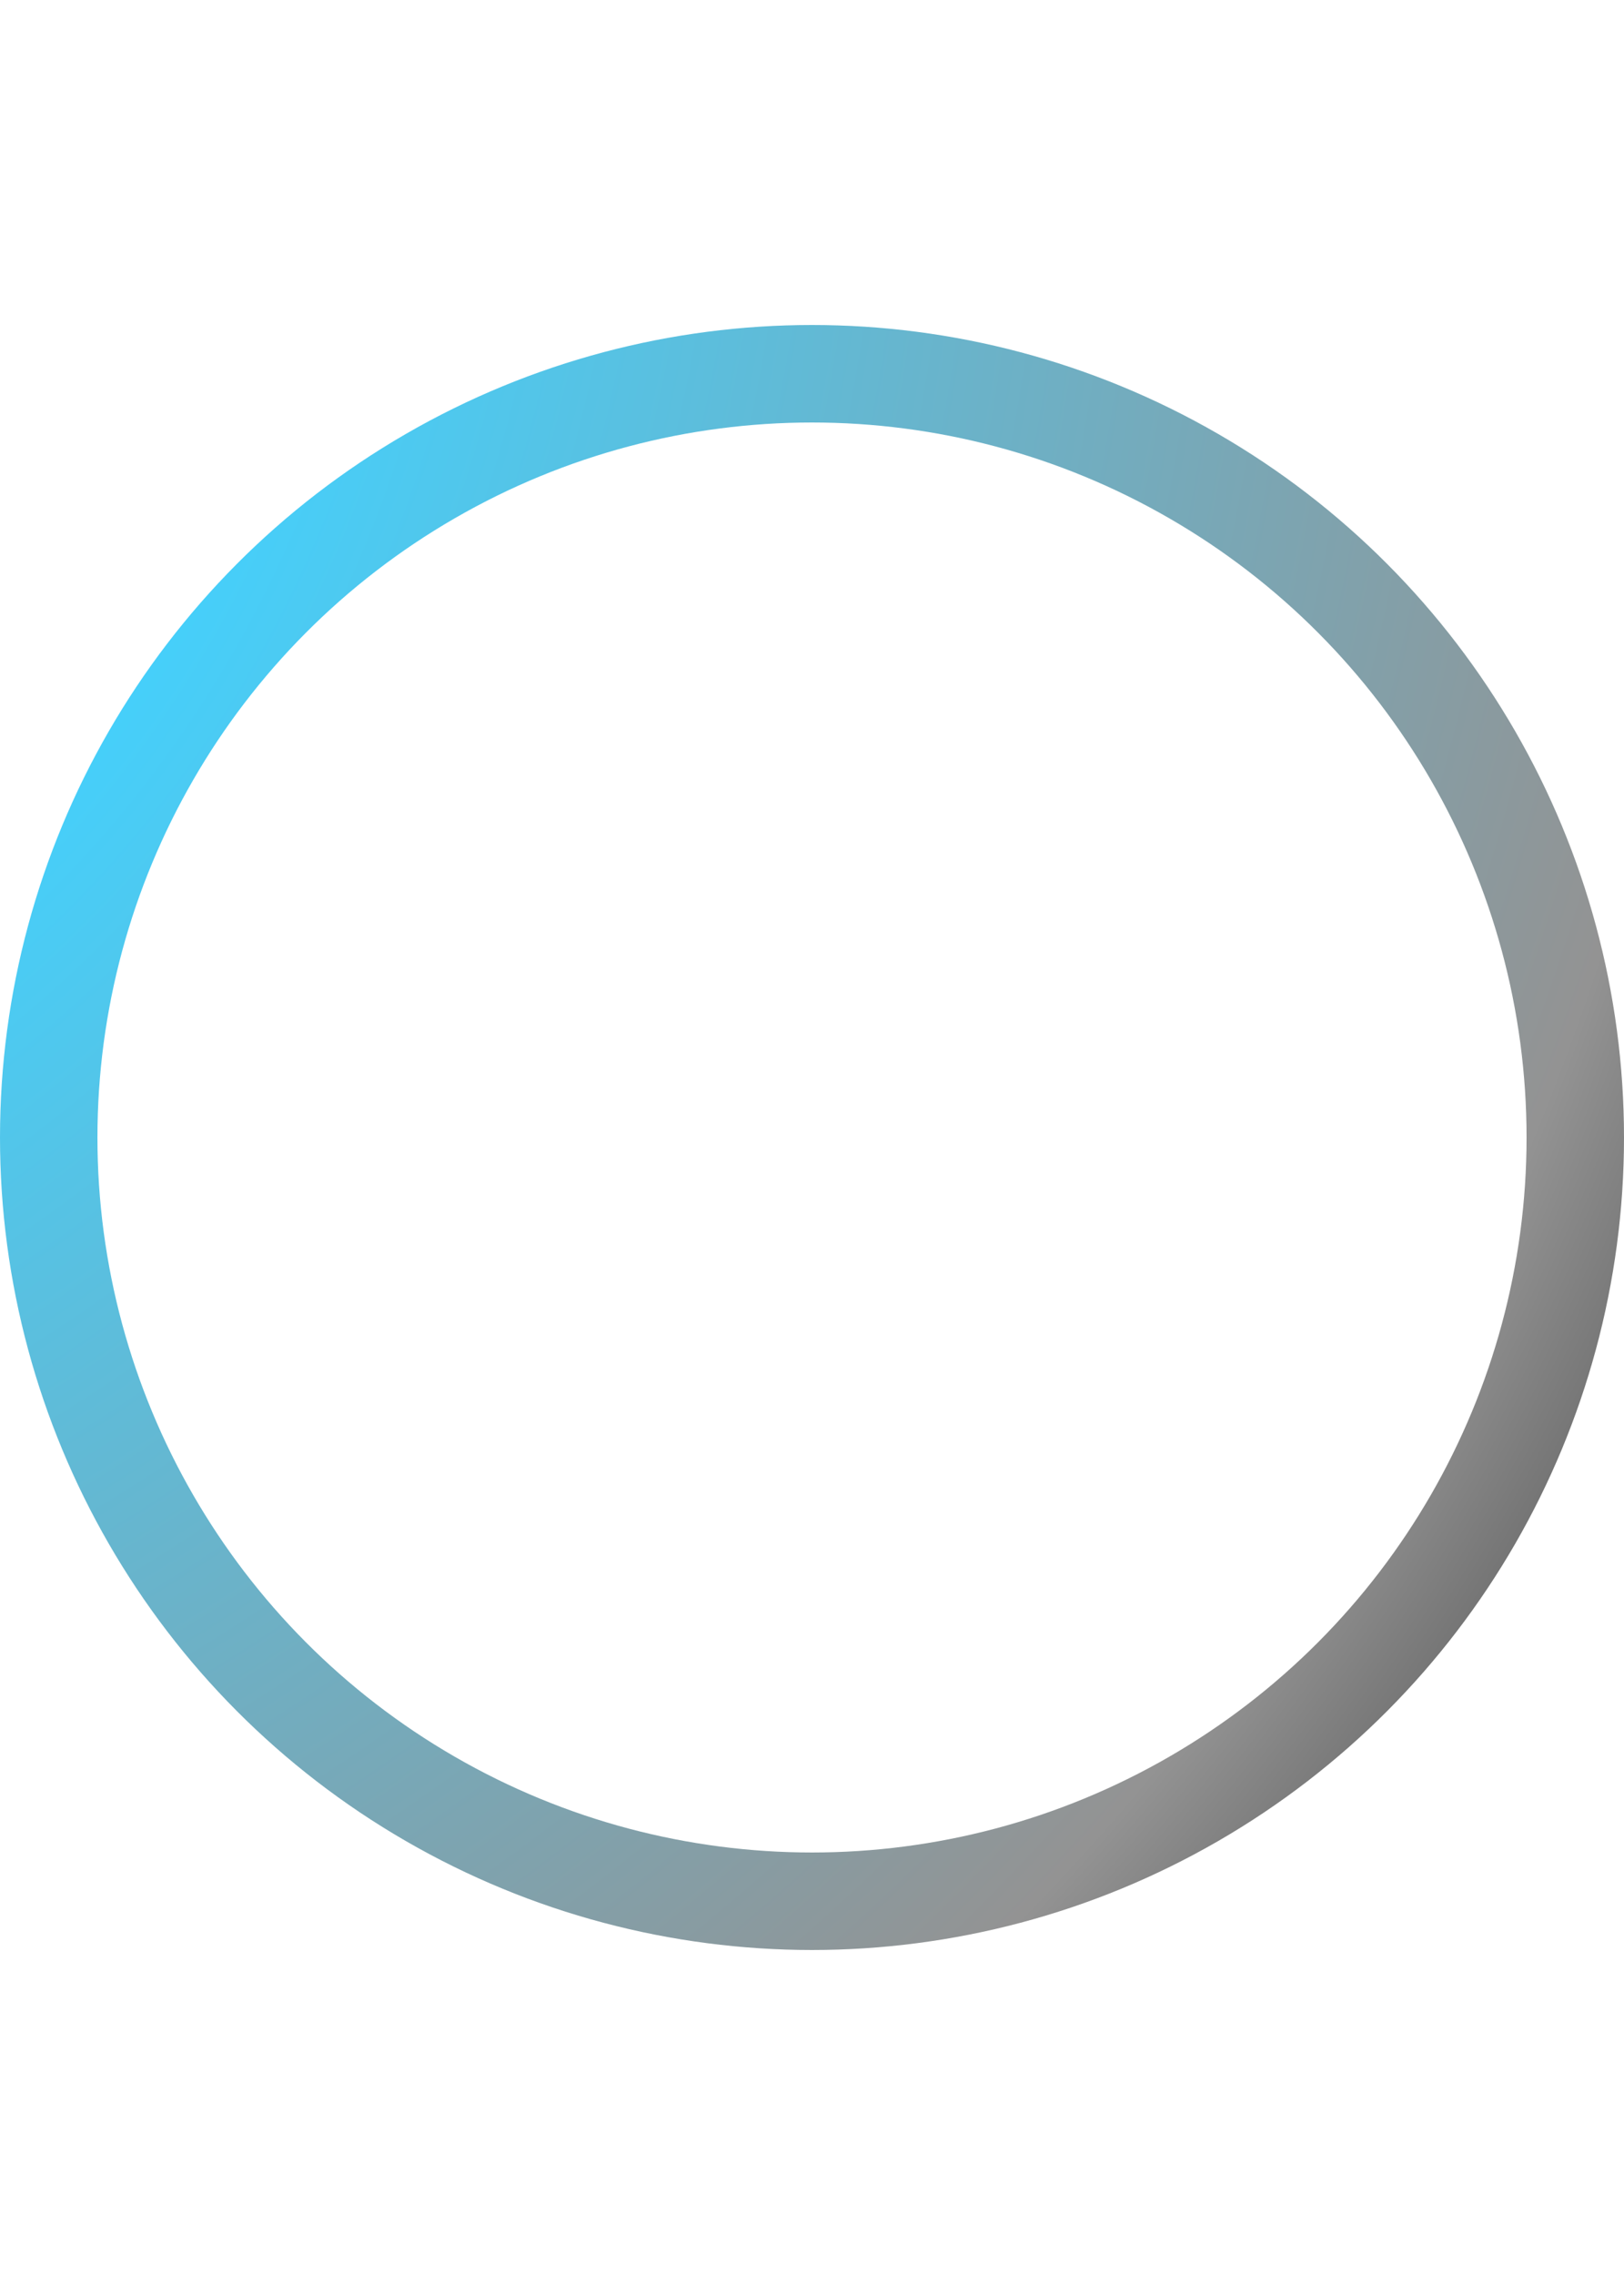<?xml version='1.0' encoding='utf-8'?>
<svg width="10" height="14" viewBox="0 0 10 14" fill="none">
<circle cx="5" cy="7" r="4.7" stroke="url(#paint0_radial_11203_642593)" stroke-width="0.6" />
<defs>
<radialGradient id="paint0_radial_11203_642593" cx="0" cy="0" r="1" gradientUnits="userSpaceOnUse" gradientTransform="translate(-5.312 -0.125) rotate(37.117) scale(21.75 20.861)">
<stop offset="0.076" />
<stop offset="0.323" stop-color="#42D2FF" />
<stop offset="0.762" stop-color="#939393" />
<stop offset="1" />
</radialGradient>
</defs>
</svg>